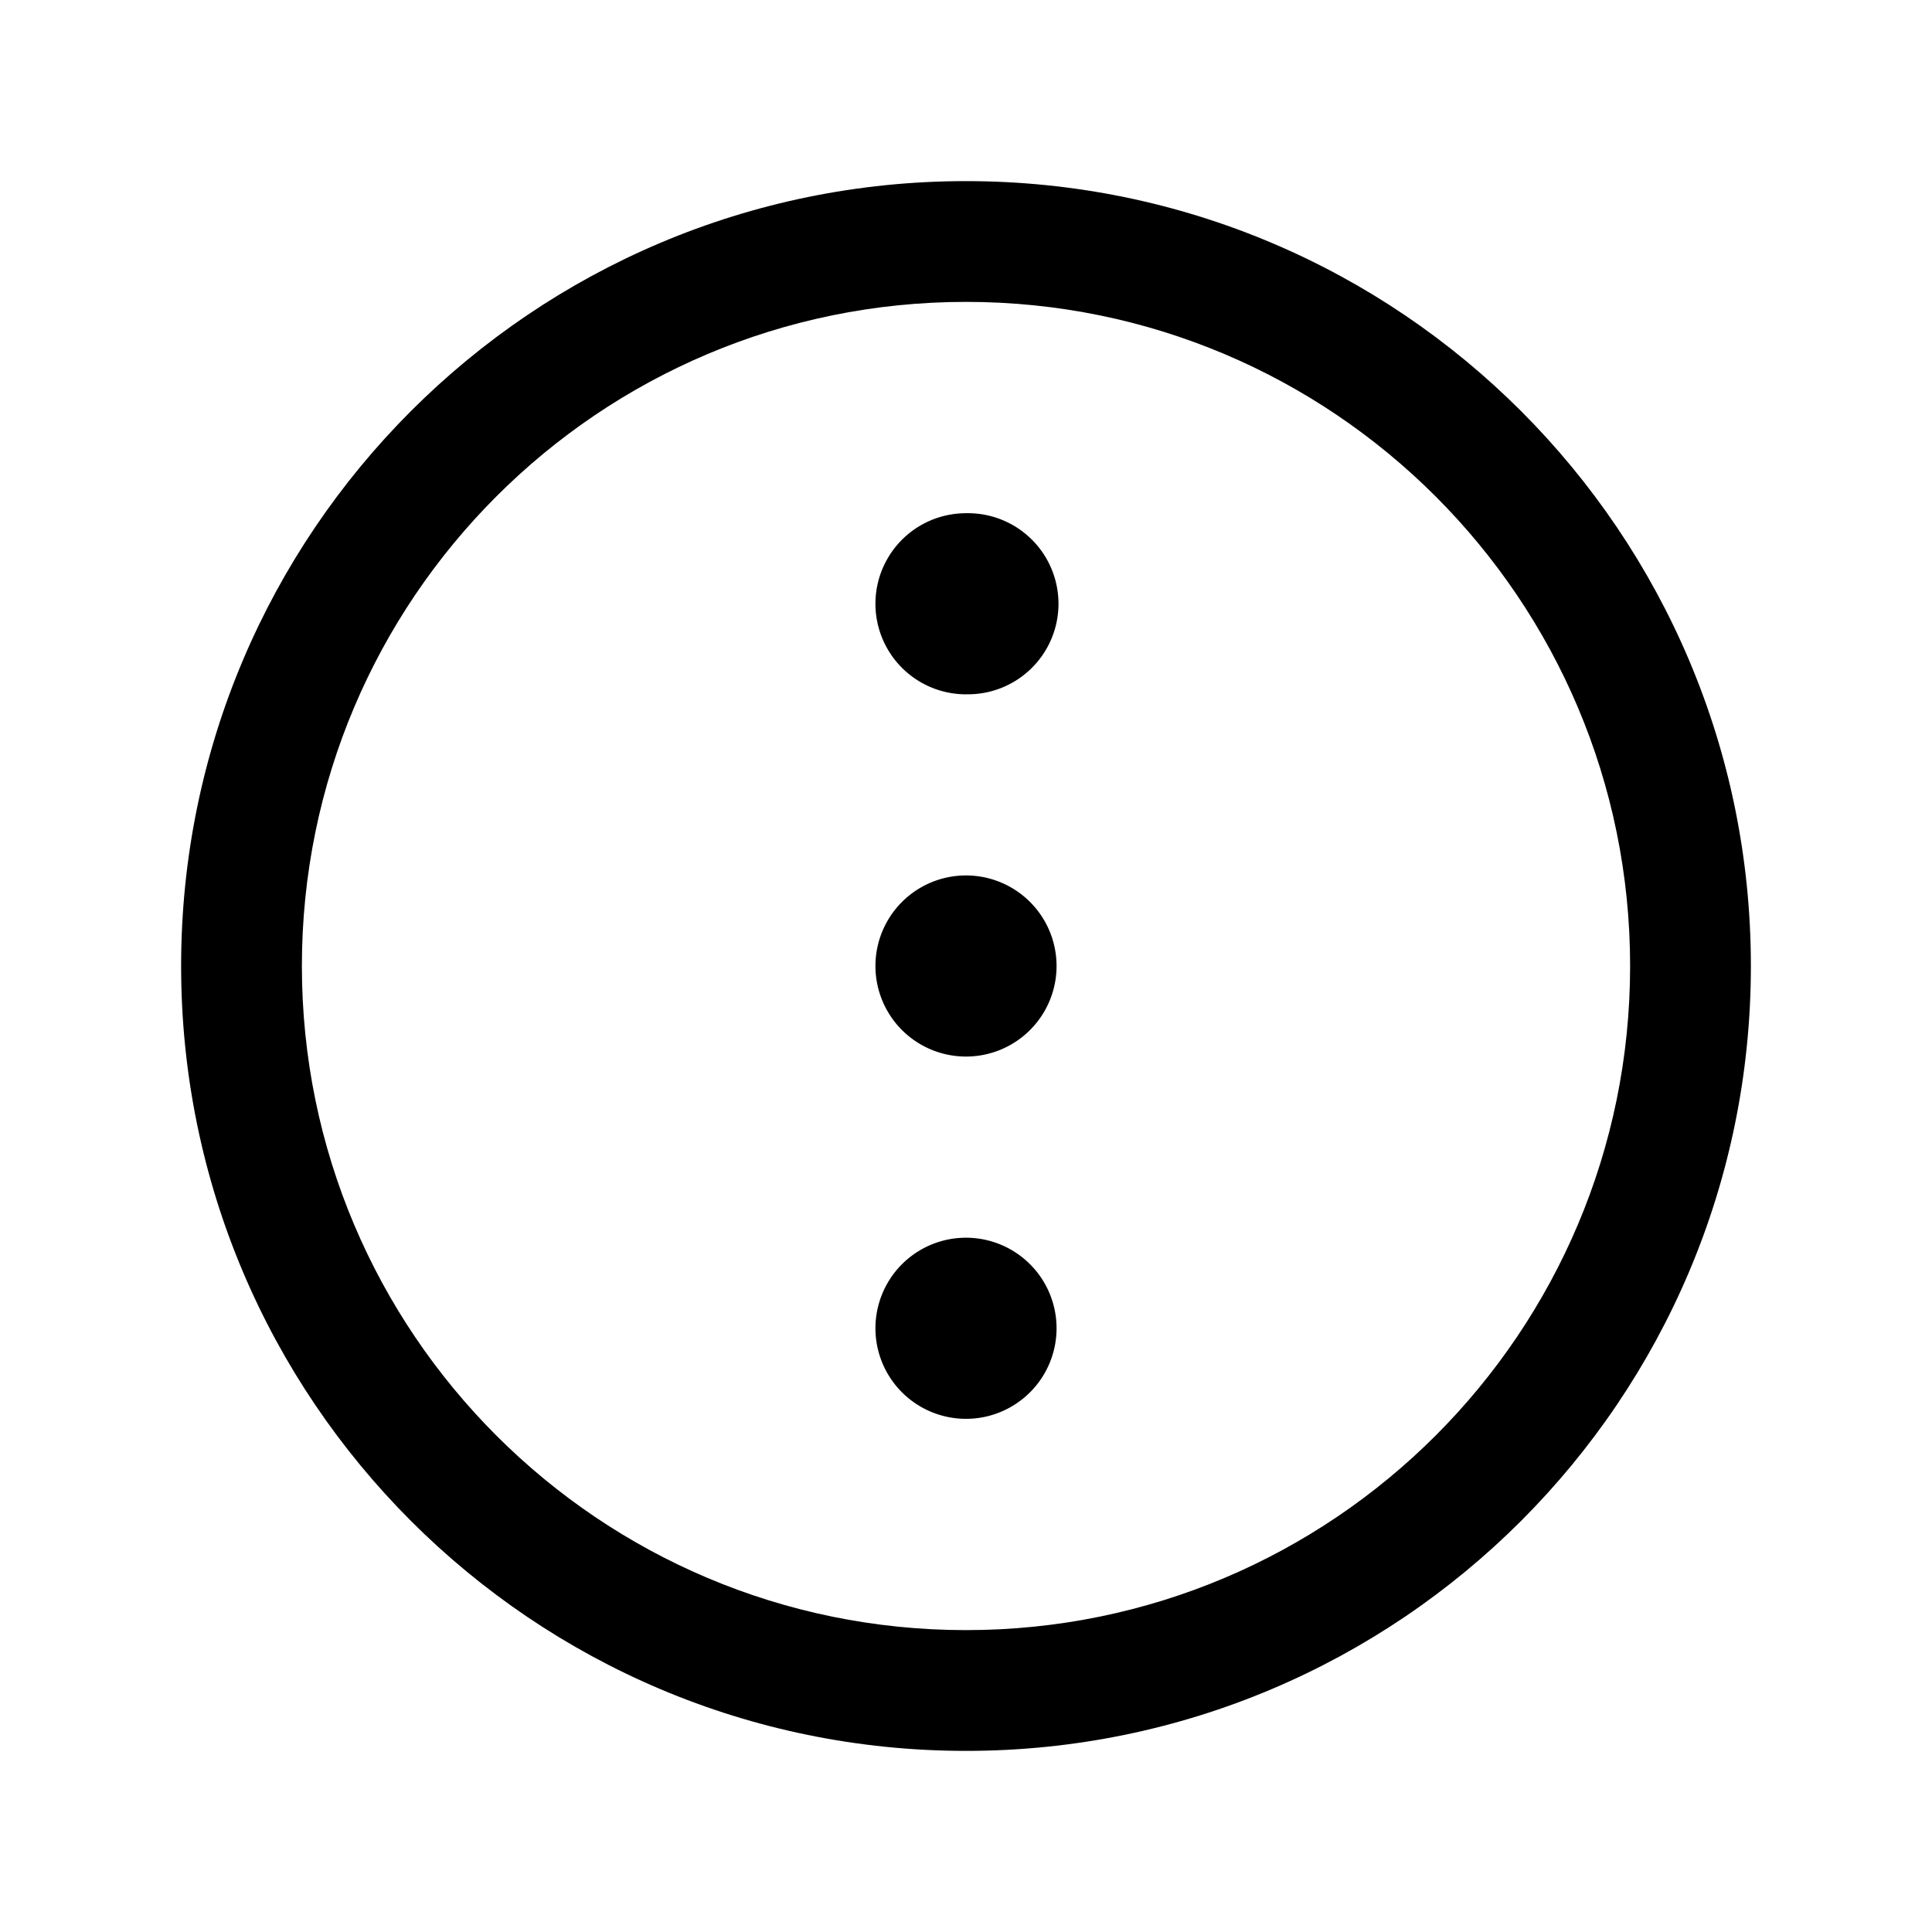 <svg width="47" height="47" fill="none" xmlns="http://www.w3.org/2000/svg"><path fill-rule="evenodd" clip-rule="evenodd" d="M23.5 7.344c-8.923 0-16.156 7.233-16.156 16.156 0 8.923 7.233 16.156 16.156 16.156 8.923 0 16.156-7.233 16.156-16.156 0-8.923-7.233-16.156-16.156-16.156zM4.406 23.5c0-10.545 8.549-19.094 19.094-19.094 10.545 0 19.094 8.549 19.094 19.094 0 10.545-8.549 19.094-19.094 19.094-10.545 0-19.094-8.549-19.094-19.094z" fill="#000"/><path d="M23.5 25.703a2.203 2.203 0 100-4.406 2.203 2.203 0 000 4.406zM23.5 16.89a2.203 2.203 0 100-4.405 2.203 2.203 0 000 4.406zM23.5 34.516a2.203 2.203 0 100-4.406 2.203 2.203 0 000 4.406z" fill="#000"/></svg>